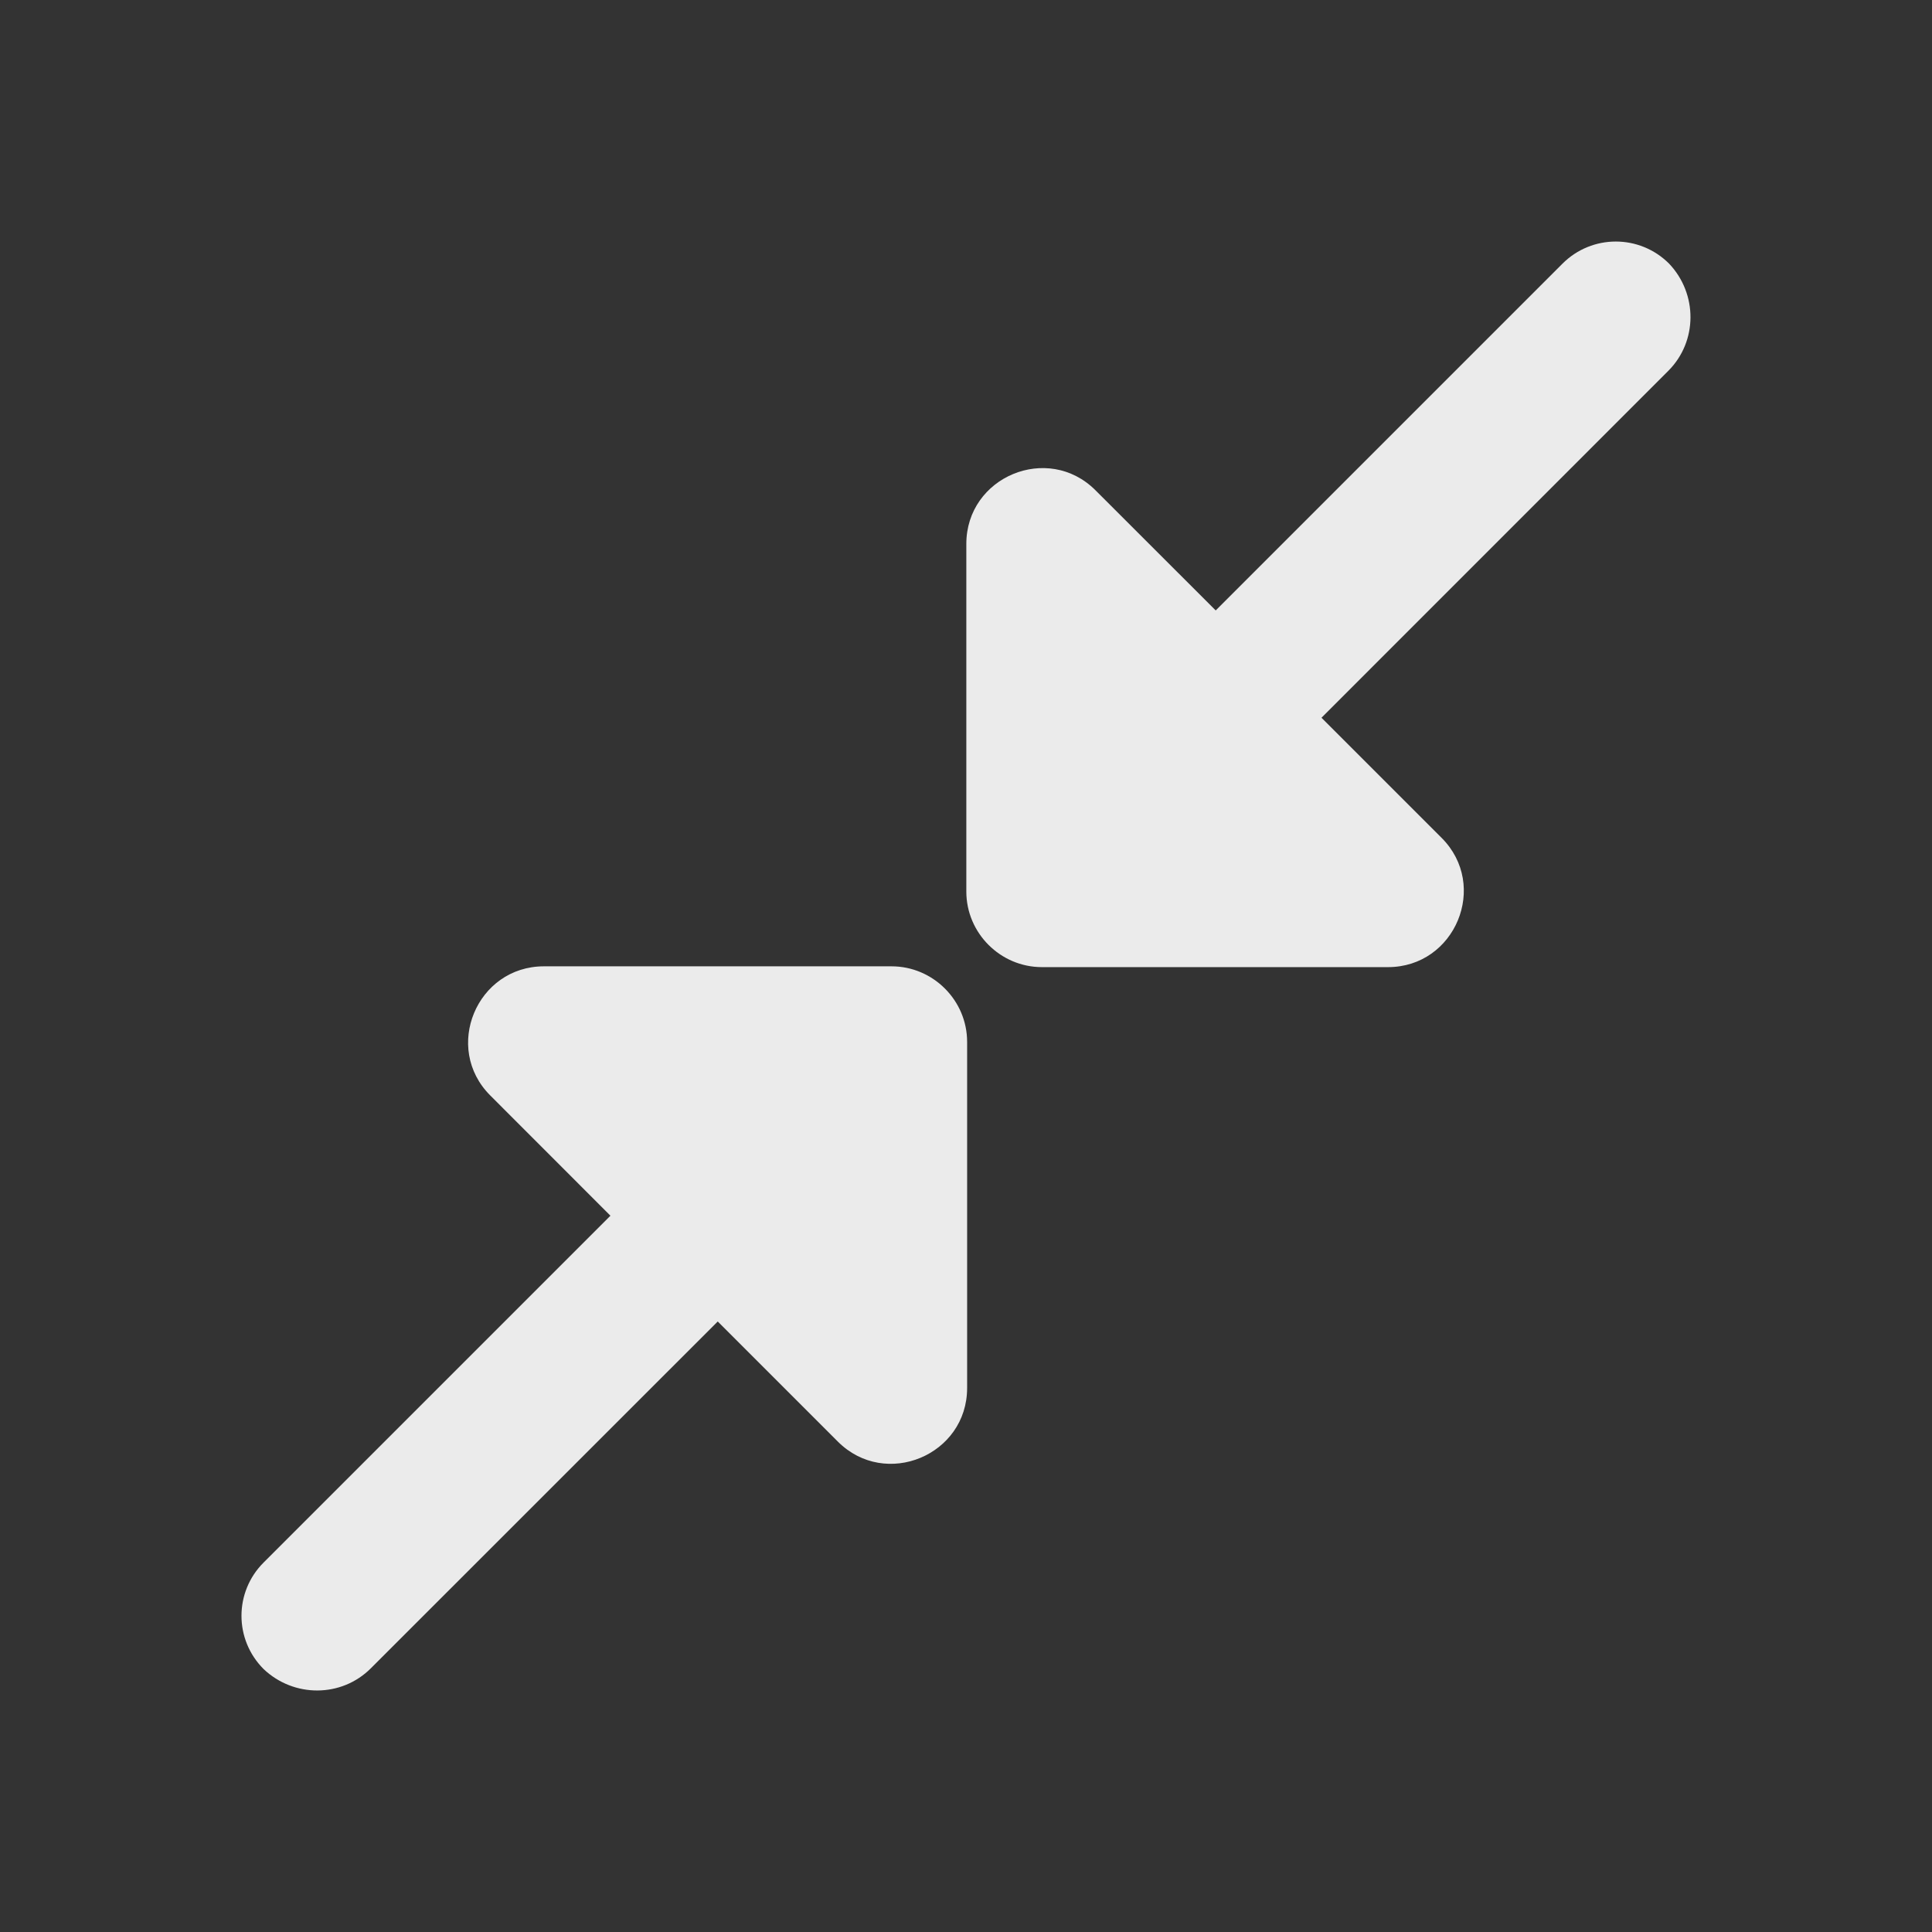 <svg width="24" height="24" viewBox="0 0 24 24" fill="none" xmlns="http://www.w3.org/2000/svg">
<rect x="0" y="0" width="24" height="24" fill="#333333" stroke="none"/>
<g id="ic_closefull" clip-path="url(#clip0_691_27784)">
<path id="Vector" d="M20.724 4.607L16.416 8.916L17.908 10.408C18.5 11 18.077 12.014 17.242 12.014H12.943C12.427 12.014 12.004 11.591 12.004 11.075V6.757C12.004 5.922 13.018 5.499 13.609 6.091L15.102 7.583L19.41 3.275C19.776 2.909 20.368 2.909 20.734 3.275C21.09 3.65 21.09 4.241 20.724 4.607ZM4.607 20.724L8.916 16.416L10.408 17.908C11 18.5 12.014 18.077 12.014 17.242V12.943C12.014 12.427 11.591 12.004 11.075 12.004H6.757C5.922 12.004 5.499 13.018 6.091 13.609L7.583 15.102L3.275 19.41C2.908 19.776 2.908 20.368 3.275 20.734C3.65 21.09 4.241 21.09 4.607 20.724Z" fill="#EBEBEB"/>
</g>
<defs>
<clipPath id="clip0_691_27784">
<rect width="24" height="24" fill="white"/>
</clipPath>
</defs>
</svg>
